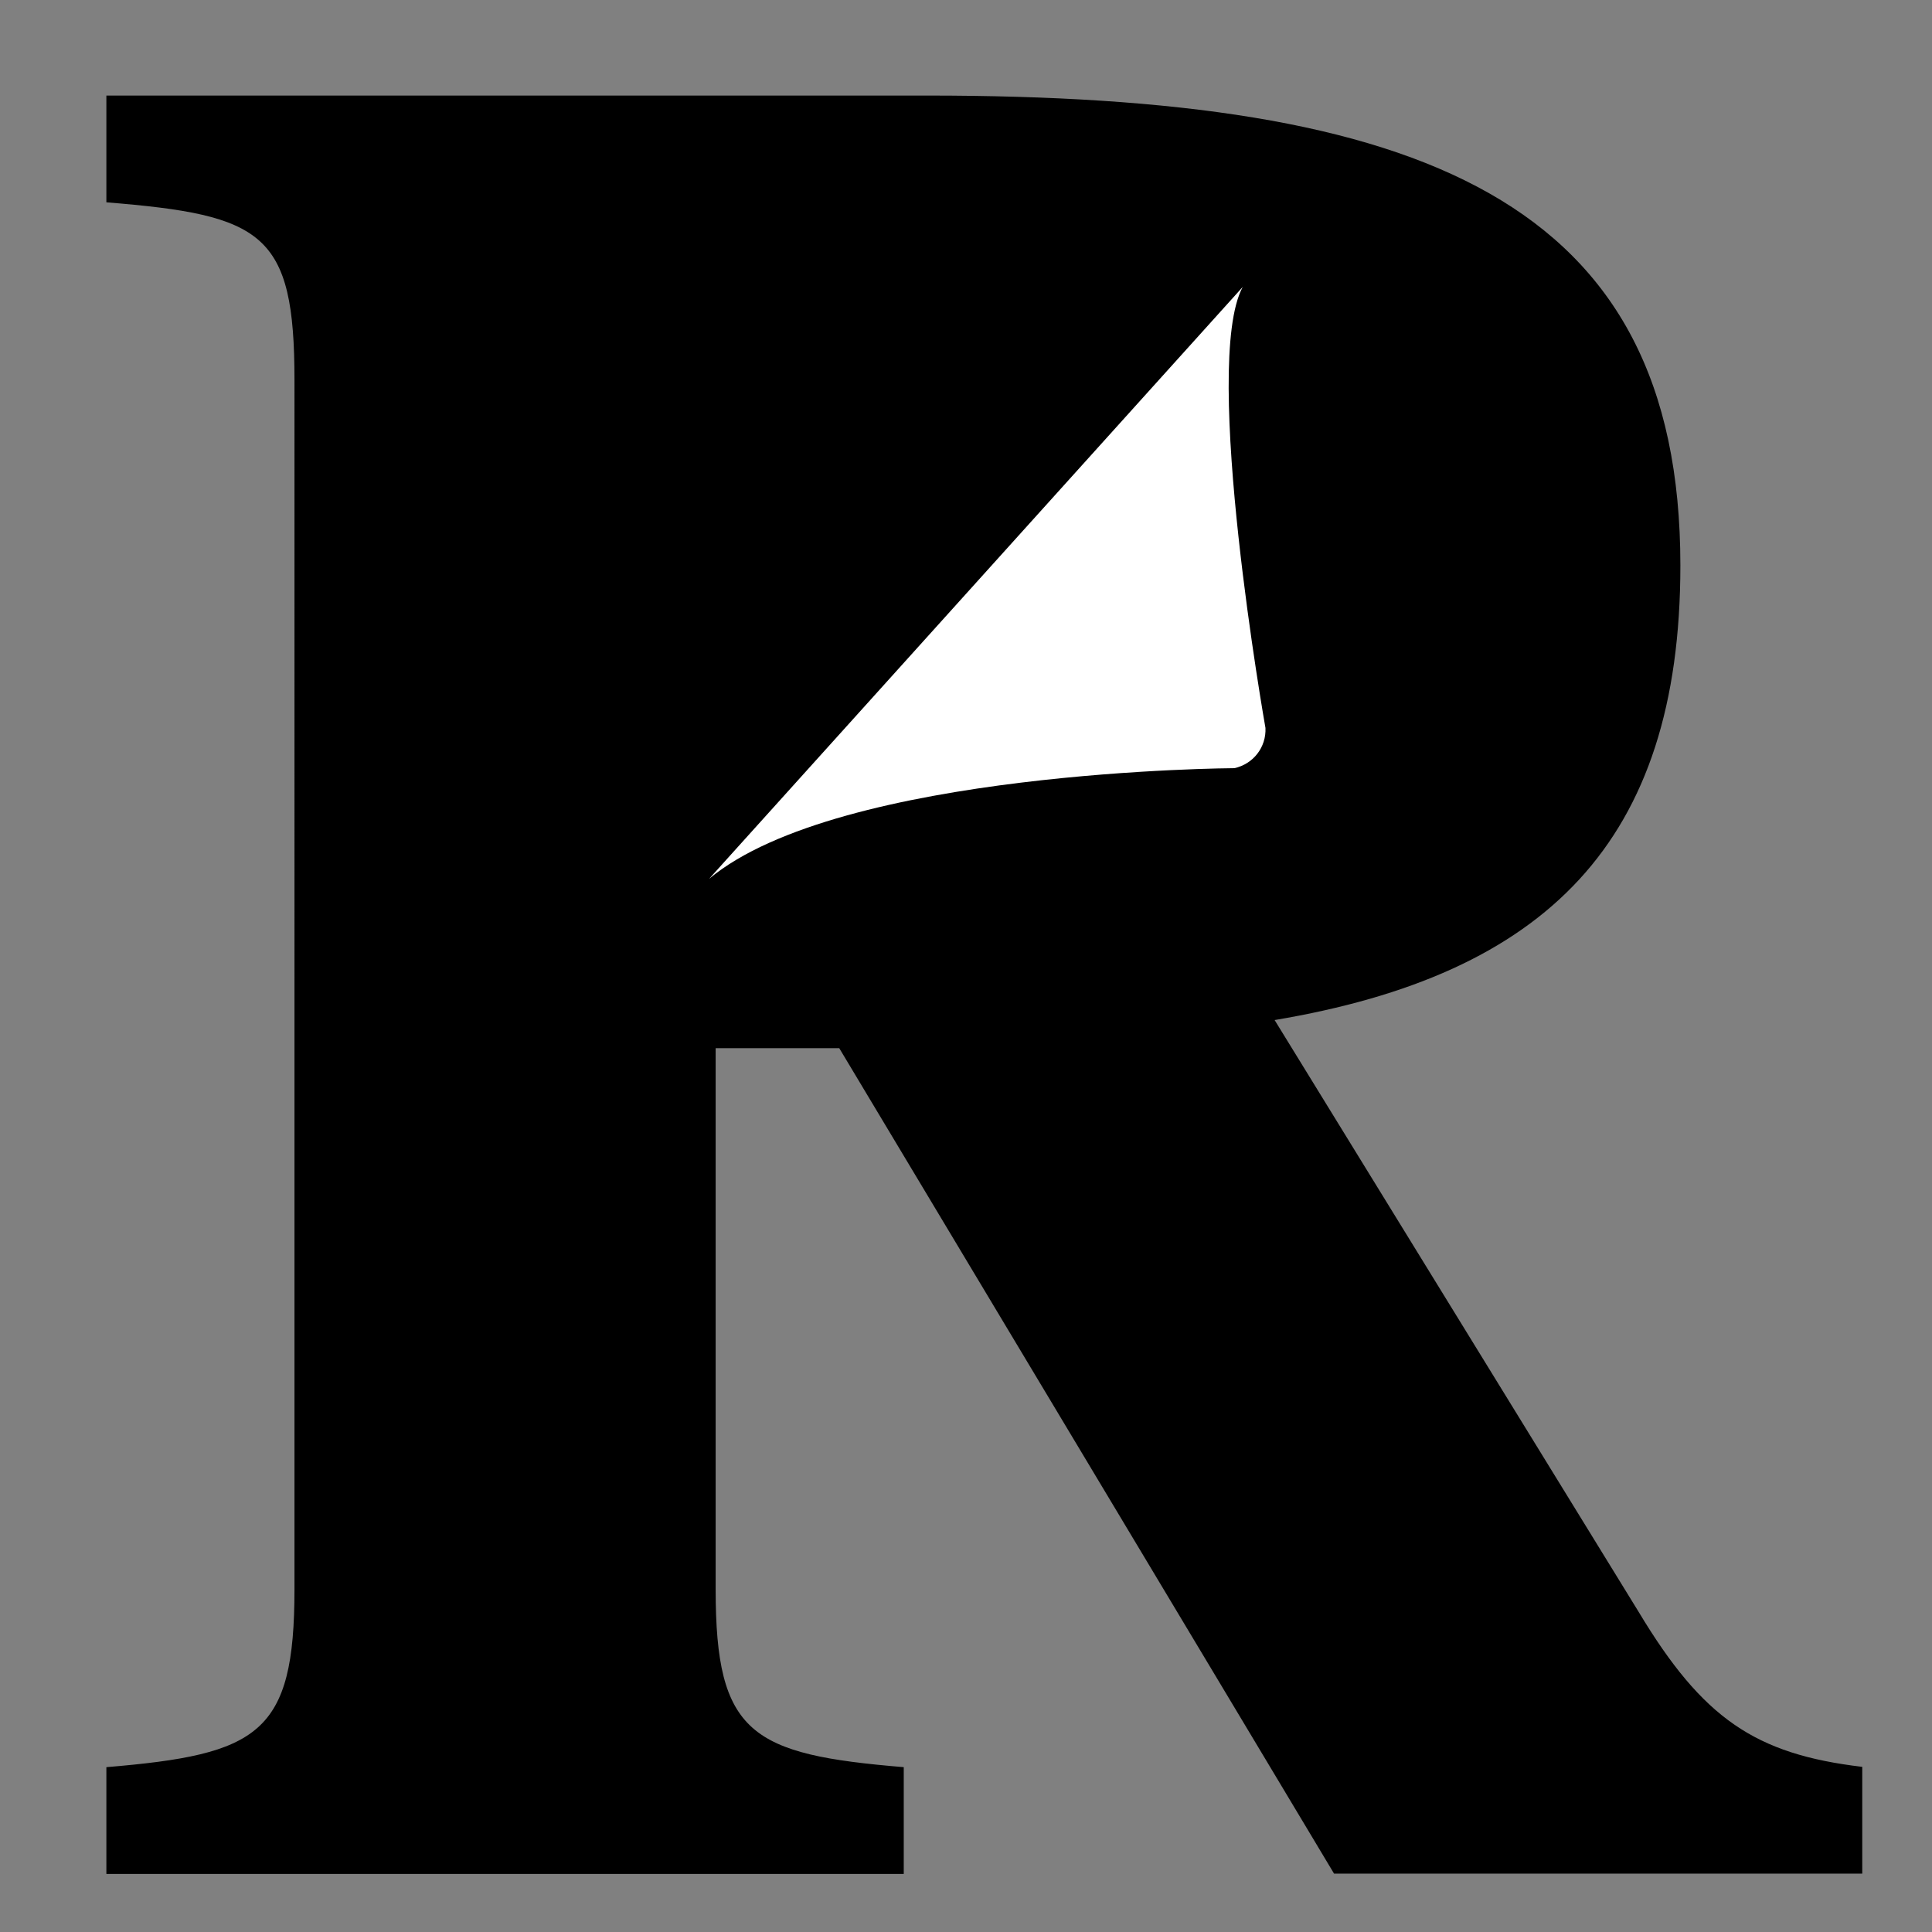 <?xml version="1.0" encoding="UTF-8" standalone="no"?>
<svg
   width="50"
   height="50"
   viewBox="0 0 50 50"
   xmlns="http://www.w3.org/2000/svg"
   xmlns:svg="http://www.w3.org/2000/svg">
  <rect x="0" y="0" width="50" height="50" fill="#808080" stroke="none"/>
  <path d="m 42.408,41.715 c 1.661,2.763 3.016,3.682 5.787,4.011 v 2.763 H 34.525 L 21.72,27.127 h -3.199 v 14.007 c 0,3.75 0.926,4.271 4.868,4.6 v 2.763 H 2.753 v -2.763 c 3.942,-0.329 4.868,-0.857 4.868,-4.6 V 9.836 c 0,-3.812 -0.804,-4.271 -4.868,-4.6 V 2.473 H 23.993 c 12.805,0 19.495,2.694 19.495,12.162 0,7.164 -3.482,10.585 -10.501,11.764 z M 20.365,6.943 c -1.11,0 -1.845,0.788 -1.845,1.975 V 22.657 h 5.297 c 5.48,0 8.741,-1.975 8.741,-8.021 0,-6.116 -3.261,-7.692 -8.557,-7.692 z" />
  <path d="M 34.724,4.11 H 14.808 V 23.123 h 19.916 z" />
  <path d="m 32.161,7.427 c -1.079,1.998 0.589,11.412 0.589,11.412 0.023,0.498 -0.314,0.934 -0.804,1.041 0,0 -10.211,0.046 -13.594,2.863" fill="white" />
</svg>
